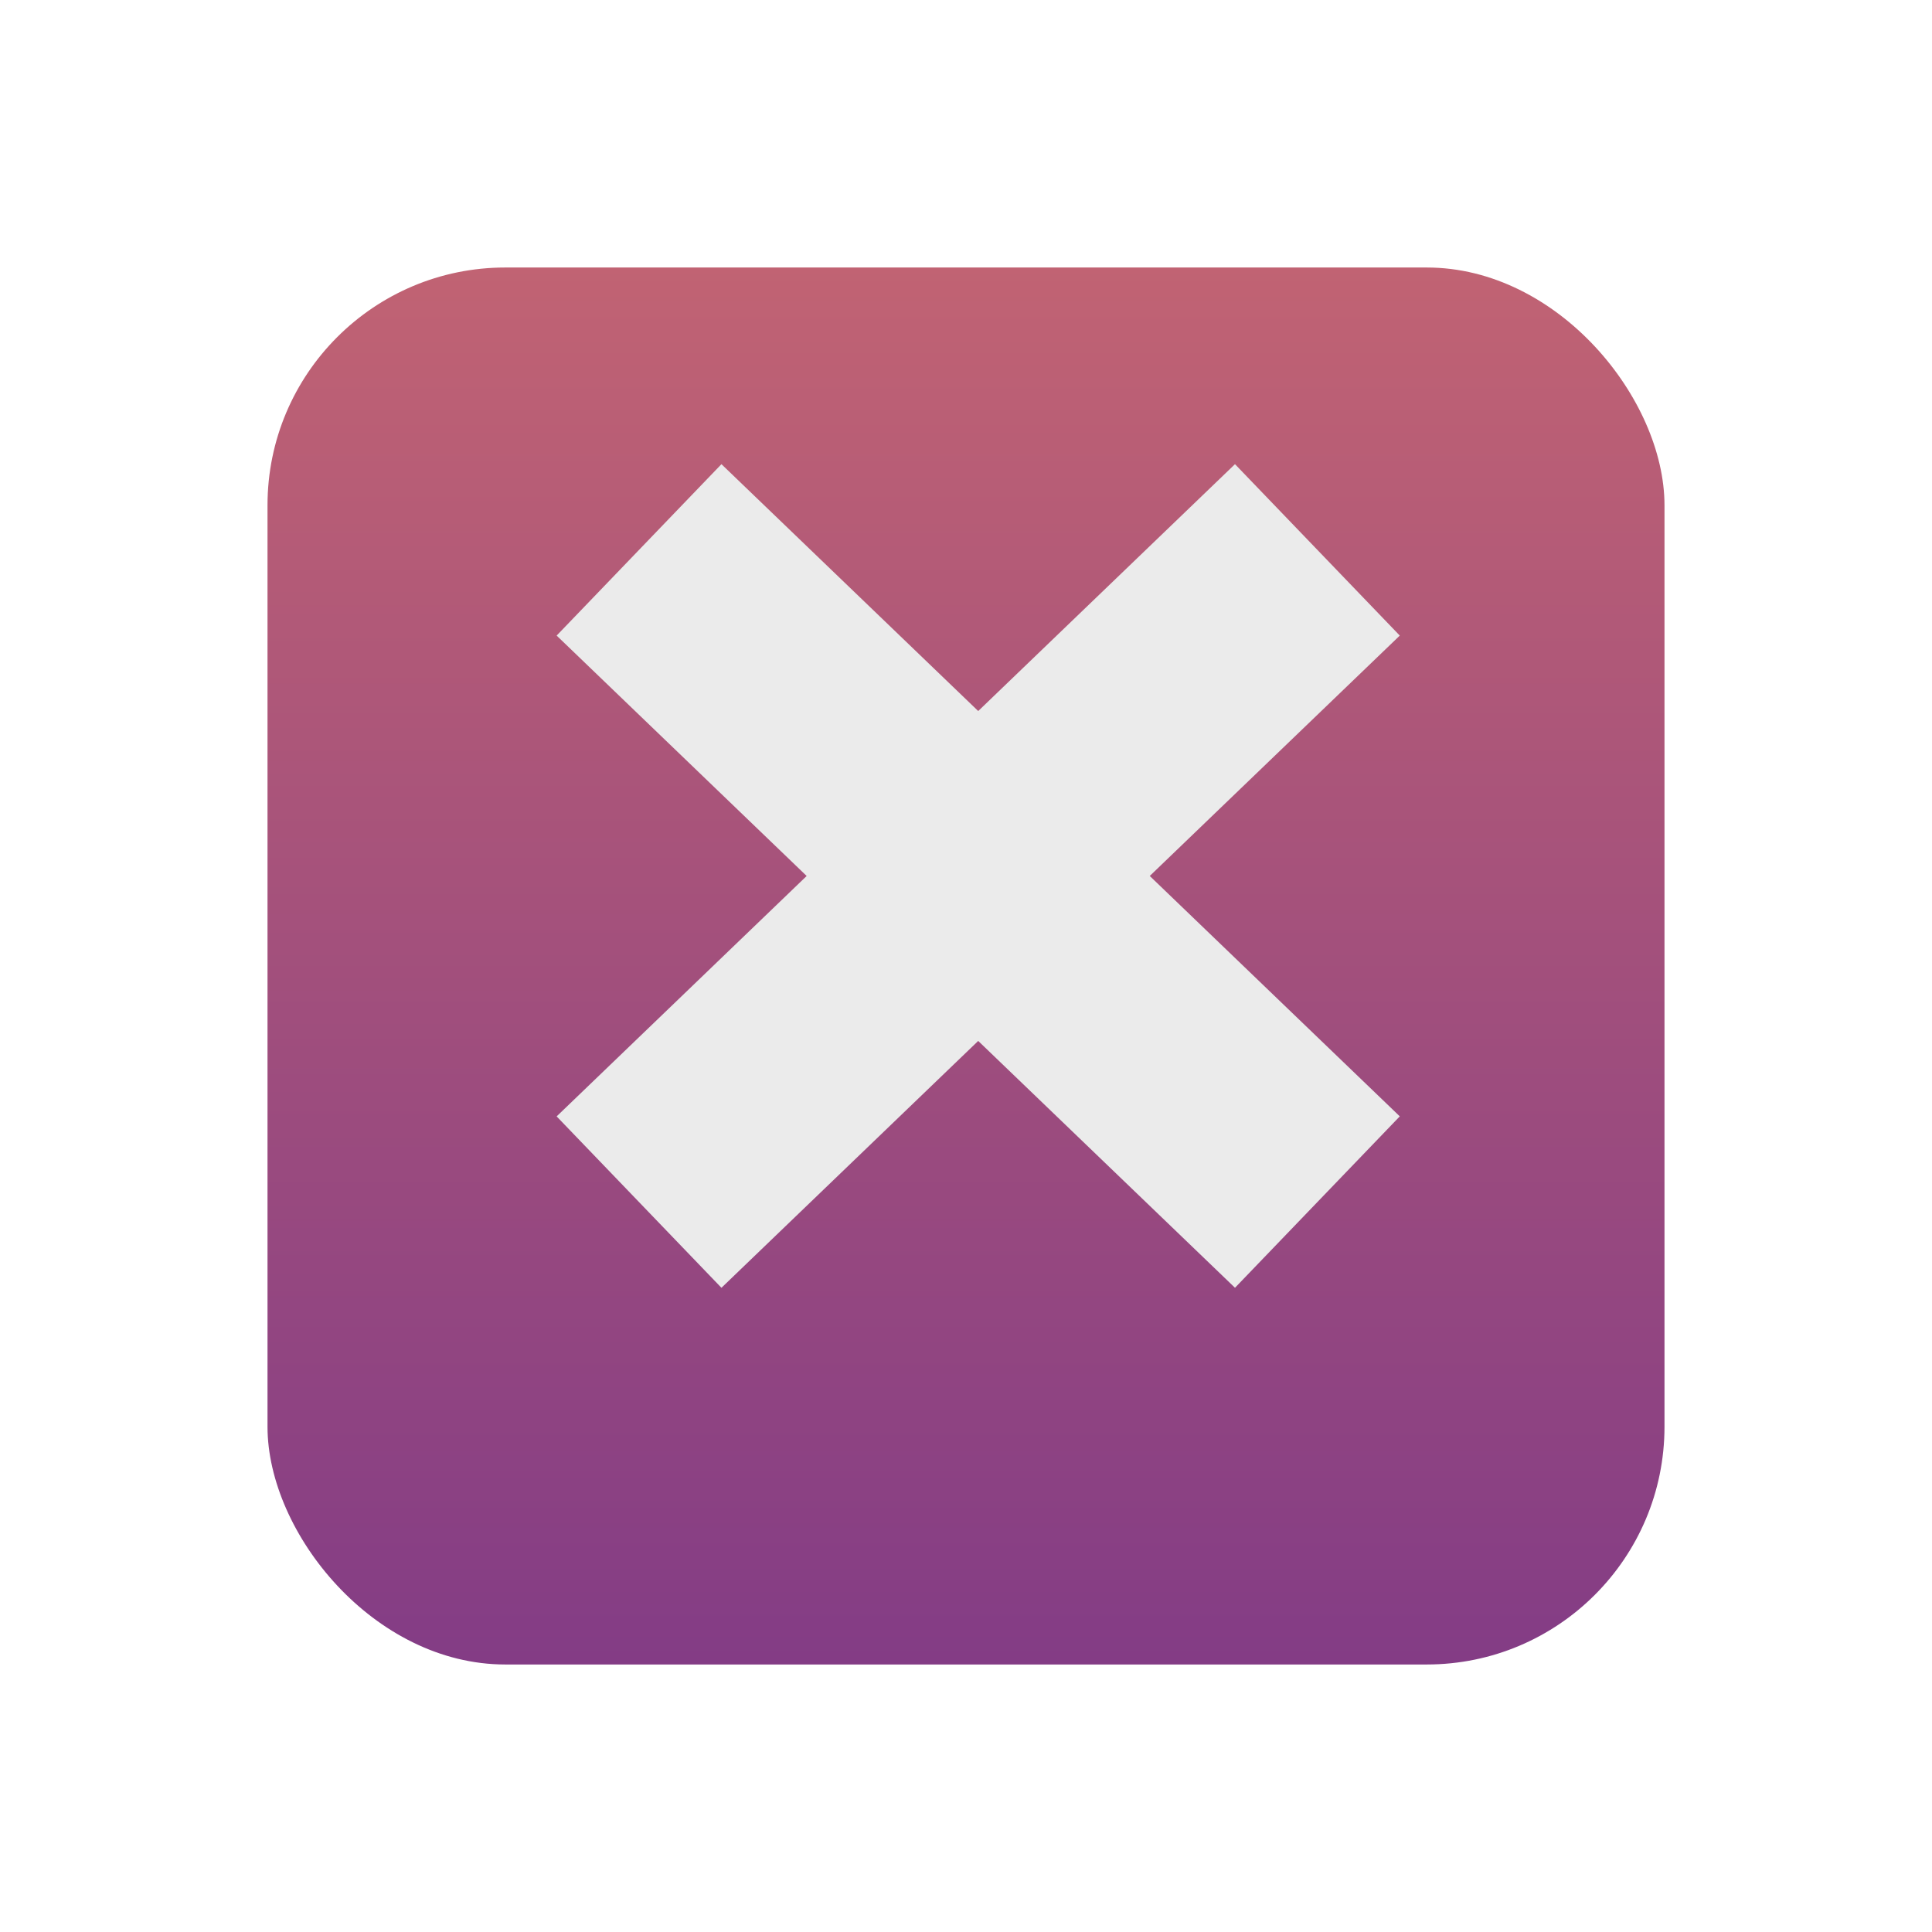 <svg xmlns="http://www.w3.org/2000/svg" xmlns:xlink="http://www.w3.org/1999/xlink" width="65" height="65" viewBox="0 0 65 65"><defs><linearGradient id="a" x1="0.5" x2="0.5" y2="1.308" gradientUnits="objectBoundingBox"><stop offset="0" stop-color="#c16373"/><stop offset="1" stop-color="#70308b"/></linearGradient><filter id="b" x="0" y="0" width="65" height="65" filterUnits="userSpaceOnUse"><feOffset dy="3" input="SourceAlpha"/><feGaussianBlur stdDeviation="3" result="c"/><feFlood flood-opacity="0.102"/><feComposite operator="in" in2="c"/><feComposite in="SourceGraphic"/></filter></defs><g transform="translate(-852 -250)"><g transform="matrix(1, 0, 0, 1, 852, 250)" filter="url(#b)"><rect width="47" height="47" rx="8" transform="translate(9 6)" fill="url(#a)"/></g><path d="M-1525.59,1062.972-1537,1073.943l11.411-10.971L-1537,1052l11.411,10.971,11.411-10.971-11.411,10.971,11.411,10.971Z" transform="translate(2410.5 -783.5)" fill="none" stroke="#ebebeb" stroke-width="8"/></g></svg>